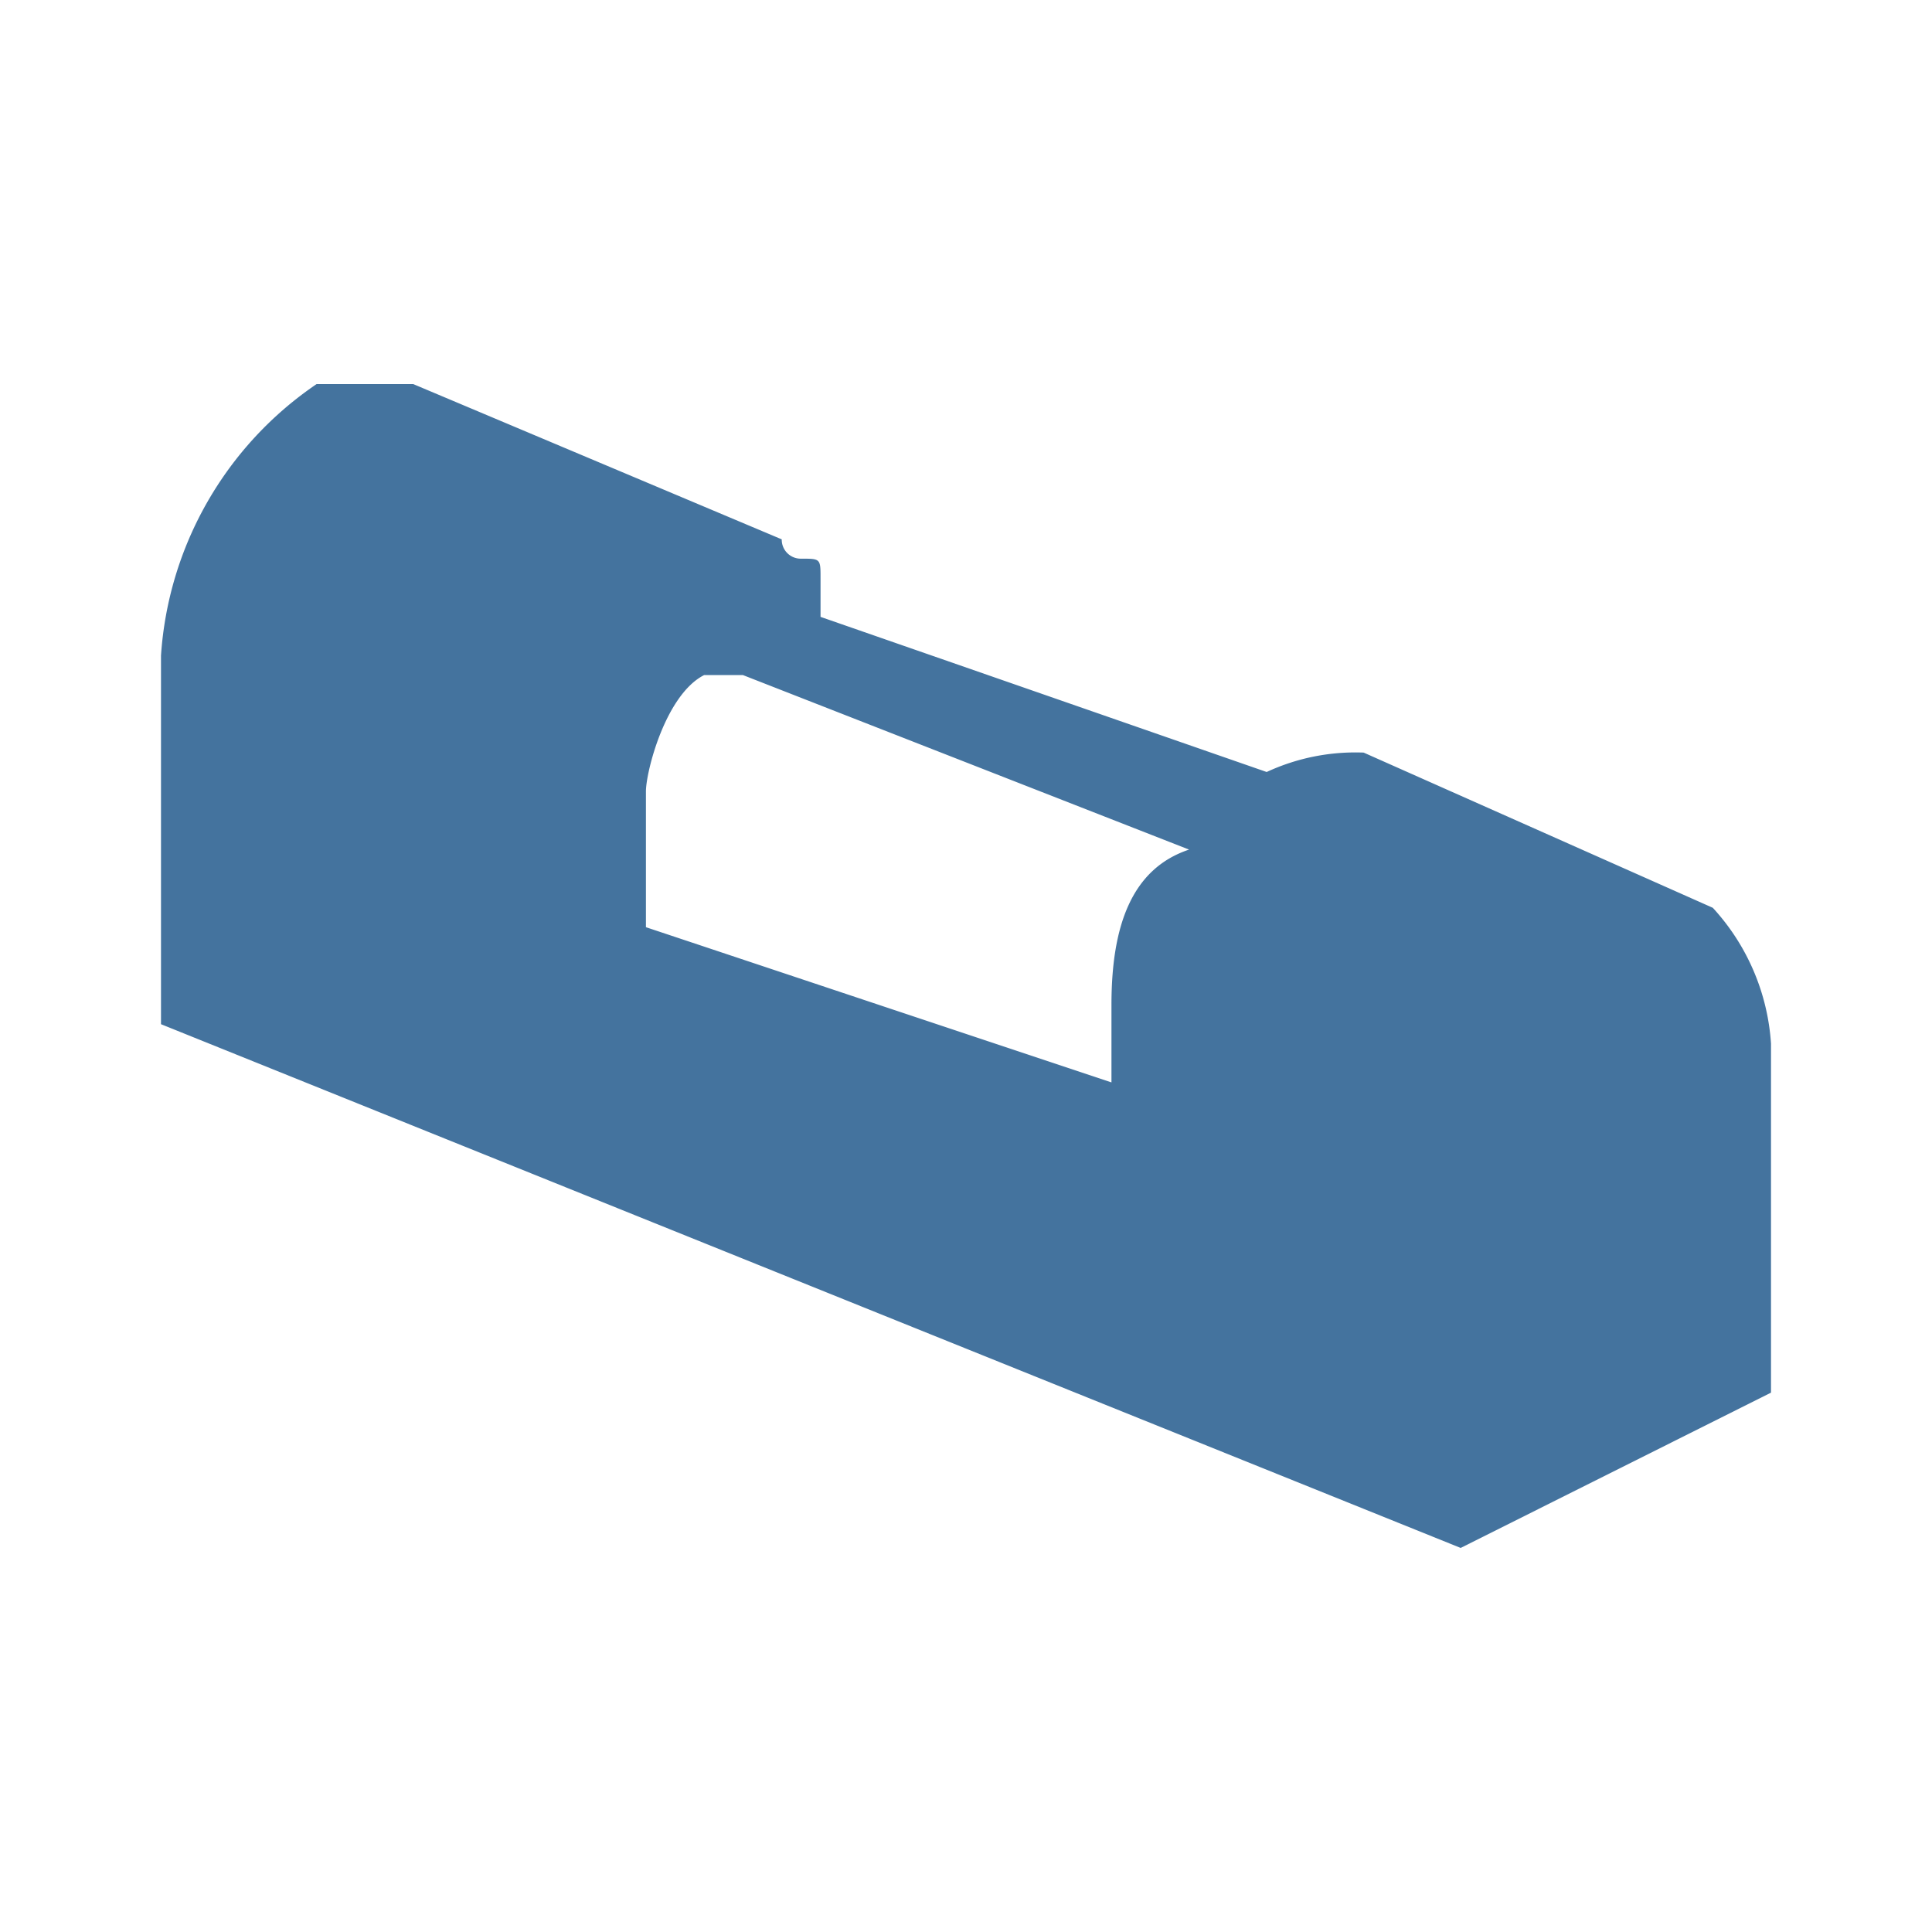 <?xml version="1.0" encoding="UTF-8"?>
<svg width="24px" height="24px" viewBox="0 0 24 24" version="1.1" fill="#44739e" xmlns="http://www.w3.org/2000/svg" xmlns:xlink="http://www.w3.org/1999/xlink">
            <path d="M 22,12.964 A 2.755,2.755 0 0 0 21.277,11.277 L 16.94,9.349 A 2.62,2.62 0 0 0 15.735,9.59 v 0 L 10.193,7.663 v 0 -0.482 0 c 0,-0.241 0,-0.241 -0.241,-0.241 v 0 A 0.236,0.236 0 0 1 9.711,6.7 L 5.133,4.771 h -1.2 A 4.431,4.431 0 0 0 2,8.145 v 4.578 L 18.145,19.229 22,17.3 Z m -8.193,-0.482 v 0.964 L 8.024,11.518 V 9.831 c 0,-0.241 0.241,-1.2 0.723,-1.445 h 0.482 l 5.542,2.168 c -0.723,0.241 -0.964,0.964 -0.964,1.928"/>

</svg>